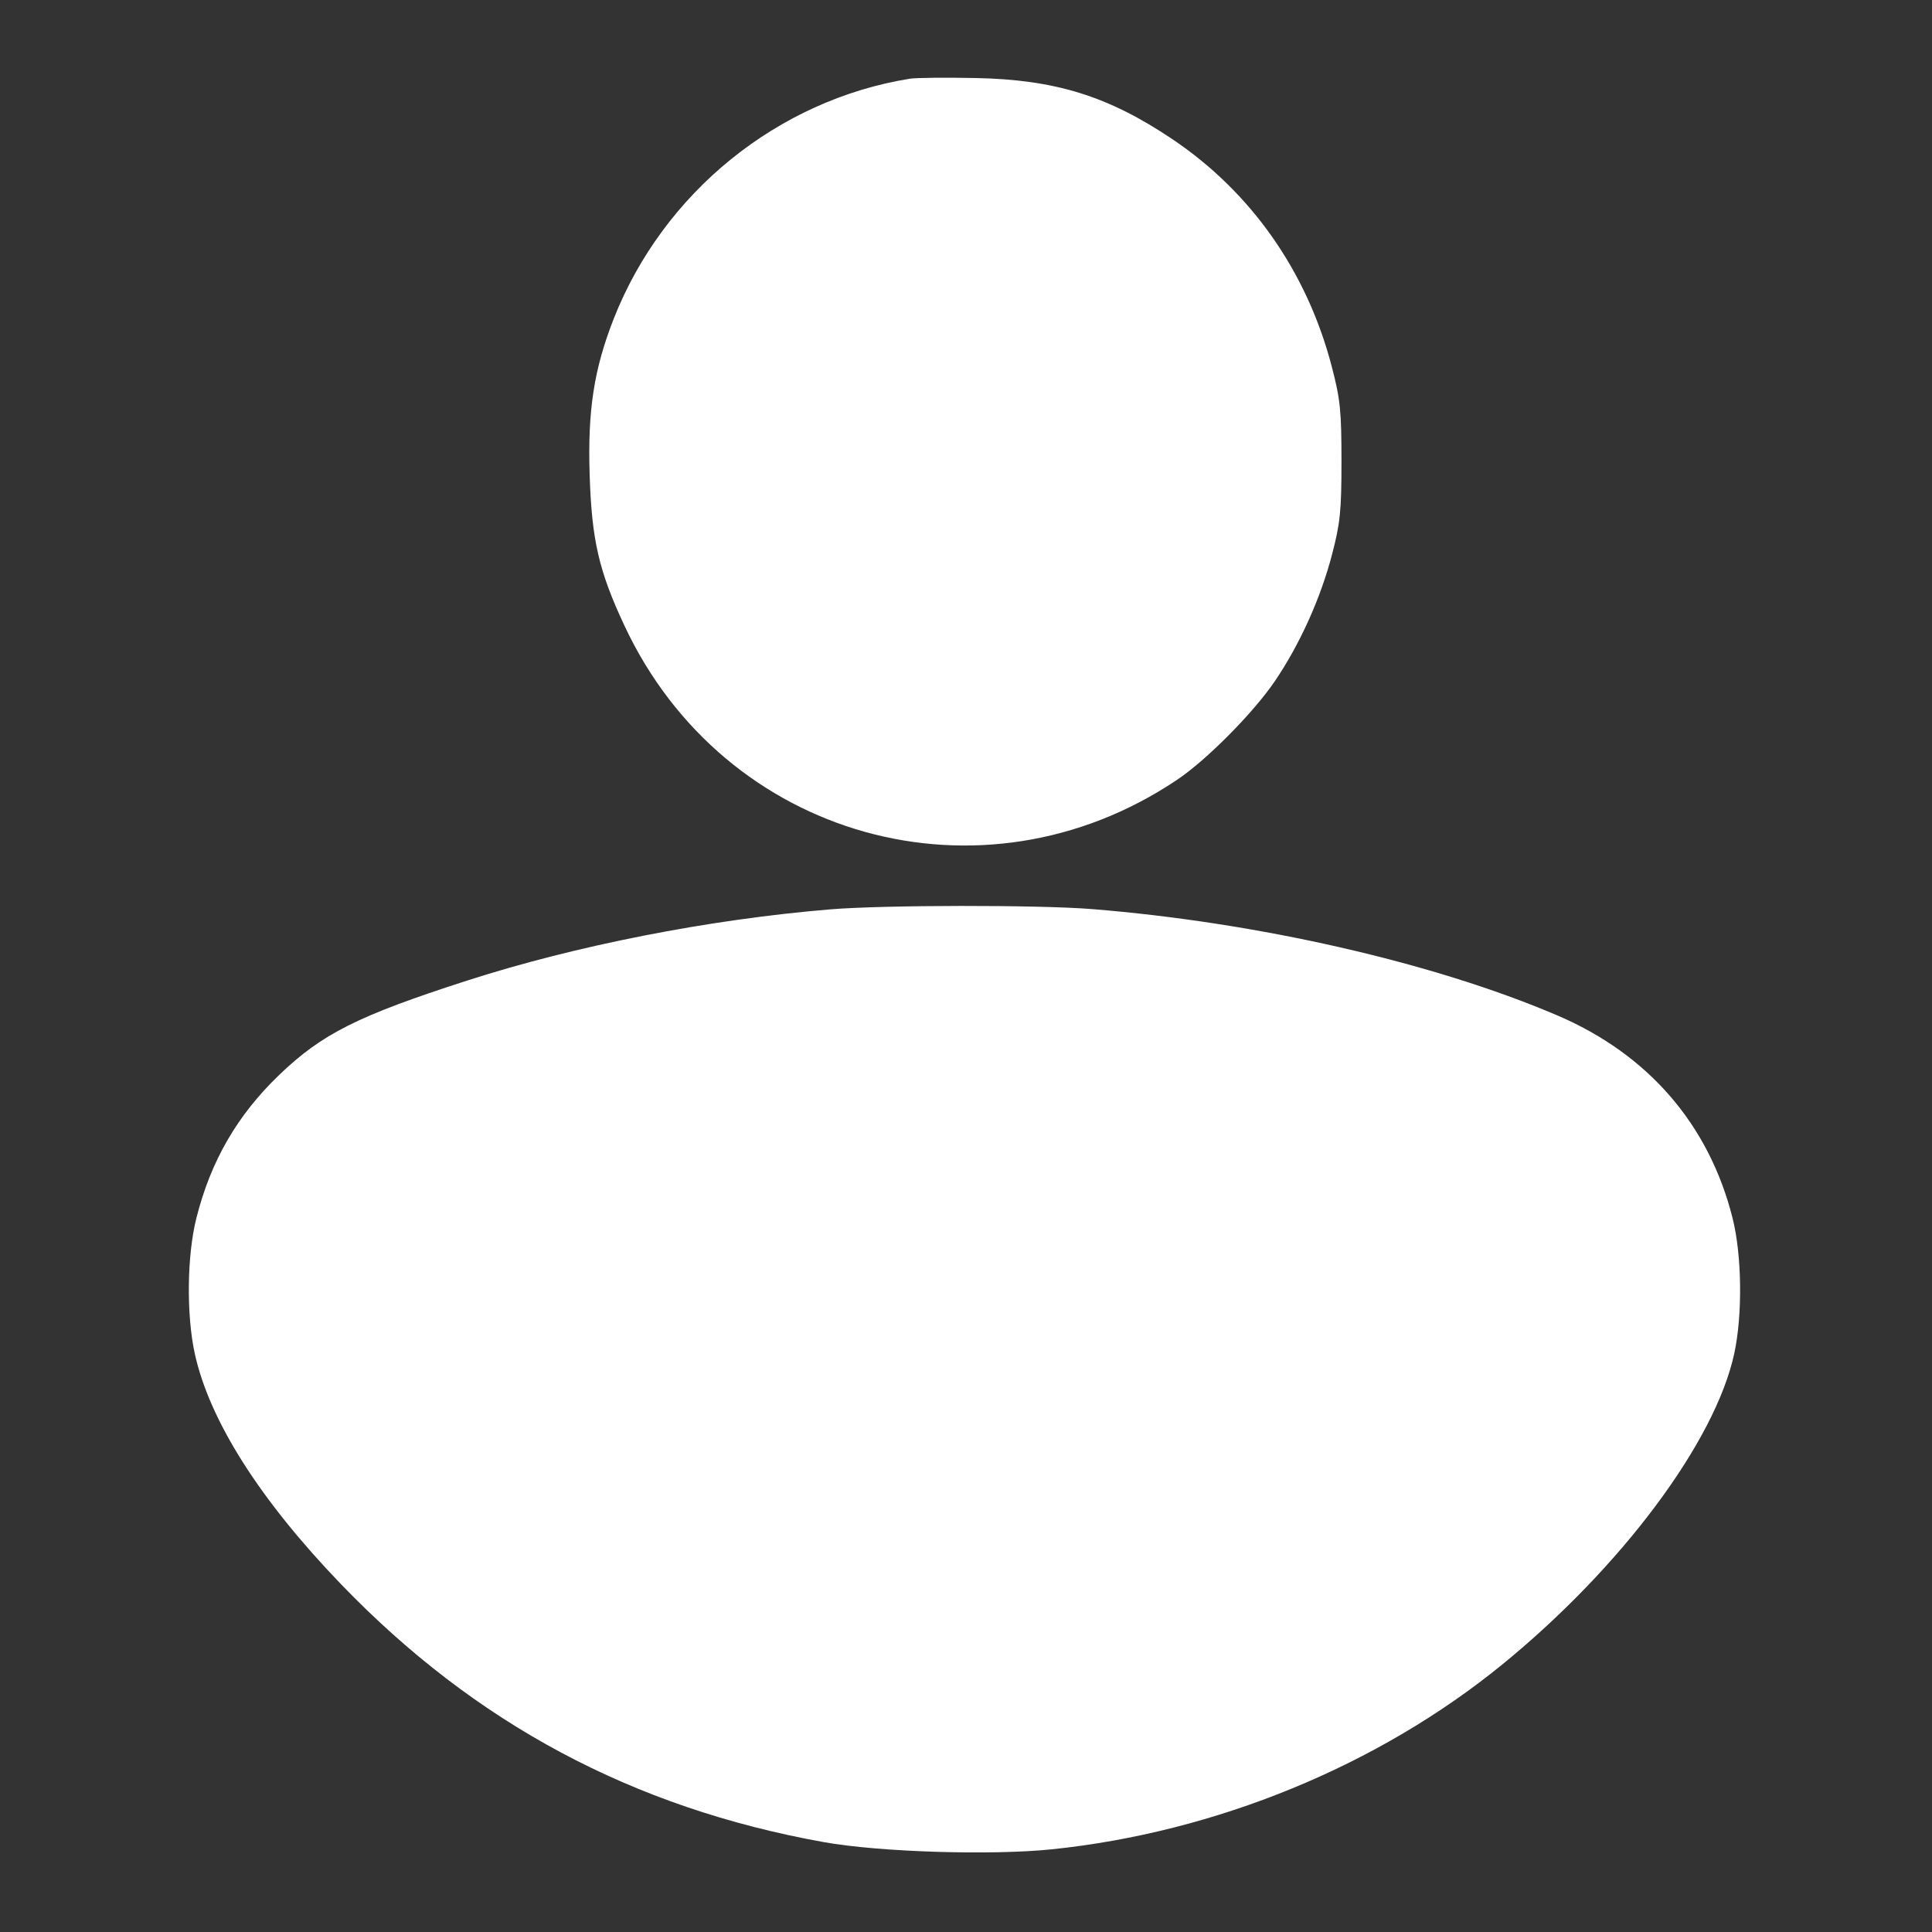 <svg width="26" height="26" viewBox="0 0 26 26" fill="none" xmlns="http://www.w3.org/2000/svg">
<rect x="0" y="0" width="26" height="26" fill="#333333" stroke="none"/>
<path fill-rule="evenodd" clip-rule="evenodd" d="M12.246 1.059C10.465 1.345 8.927 2.592 8.259 4.29C7.994 4.967 7.908 5.518 7.935 6.381C7.963 7.27 8.058 7.682 8.405 8.423C9.748 11.29 13.212 12.257 15.838 10.496C16.235 10.231 16.869 9.591 17.157 9.166C17.492 8.672 17.772 8.053 17.926 7.462C18.036 7.041 18.053 6.879 18.053 6.206C18.053 5.53 18.037 5.373 17.923 4.936C17.591 3.659 16.839 2.586 15.776 1.872C14.911 1.291 14.2 1.071 13.126 1.05C12.723 1.042 12.327 1.046 12.246 1.059ZM11.171 12.238C9.542 12.373 7.744 12.726 6.284 13.197C4.816 13.67 4.333 13.913 3.757 14.466C3.192 15.009 2.836 15.625 2.643 16.392C2.516 16.894 2.507 17.692 2.621 18.215C2.817 19.113 3.495 20.183 4.588 21.318C6.394 23.194 8.515 24.328 11.083 24.79C11.826 24.924 13.339 24.972 14.156 24.887C16.36 24.659 18.542 23.764 20.212 22.404C21.819 21.095 23.083 19.401 23.339 18.215C23.452 17.691 23.442 16.892 23.316 16.392C22.999 15.133 22.18 14.186 20.953 13.663C19.287 12.952 16.927 12.414 14.695 12.234C13.97 12.176 11.892 12.178 11.171 12.238Z" fill="white"/>
</svg>
